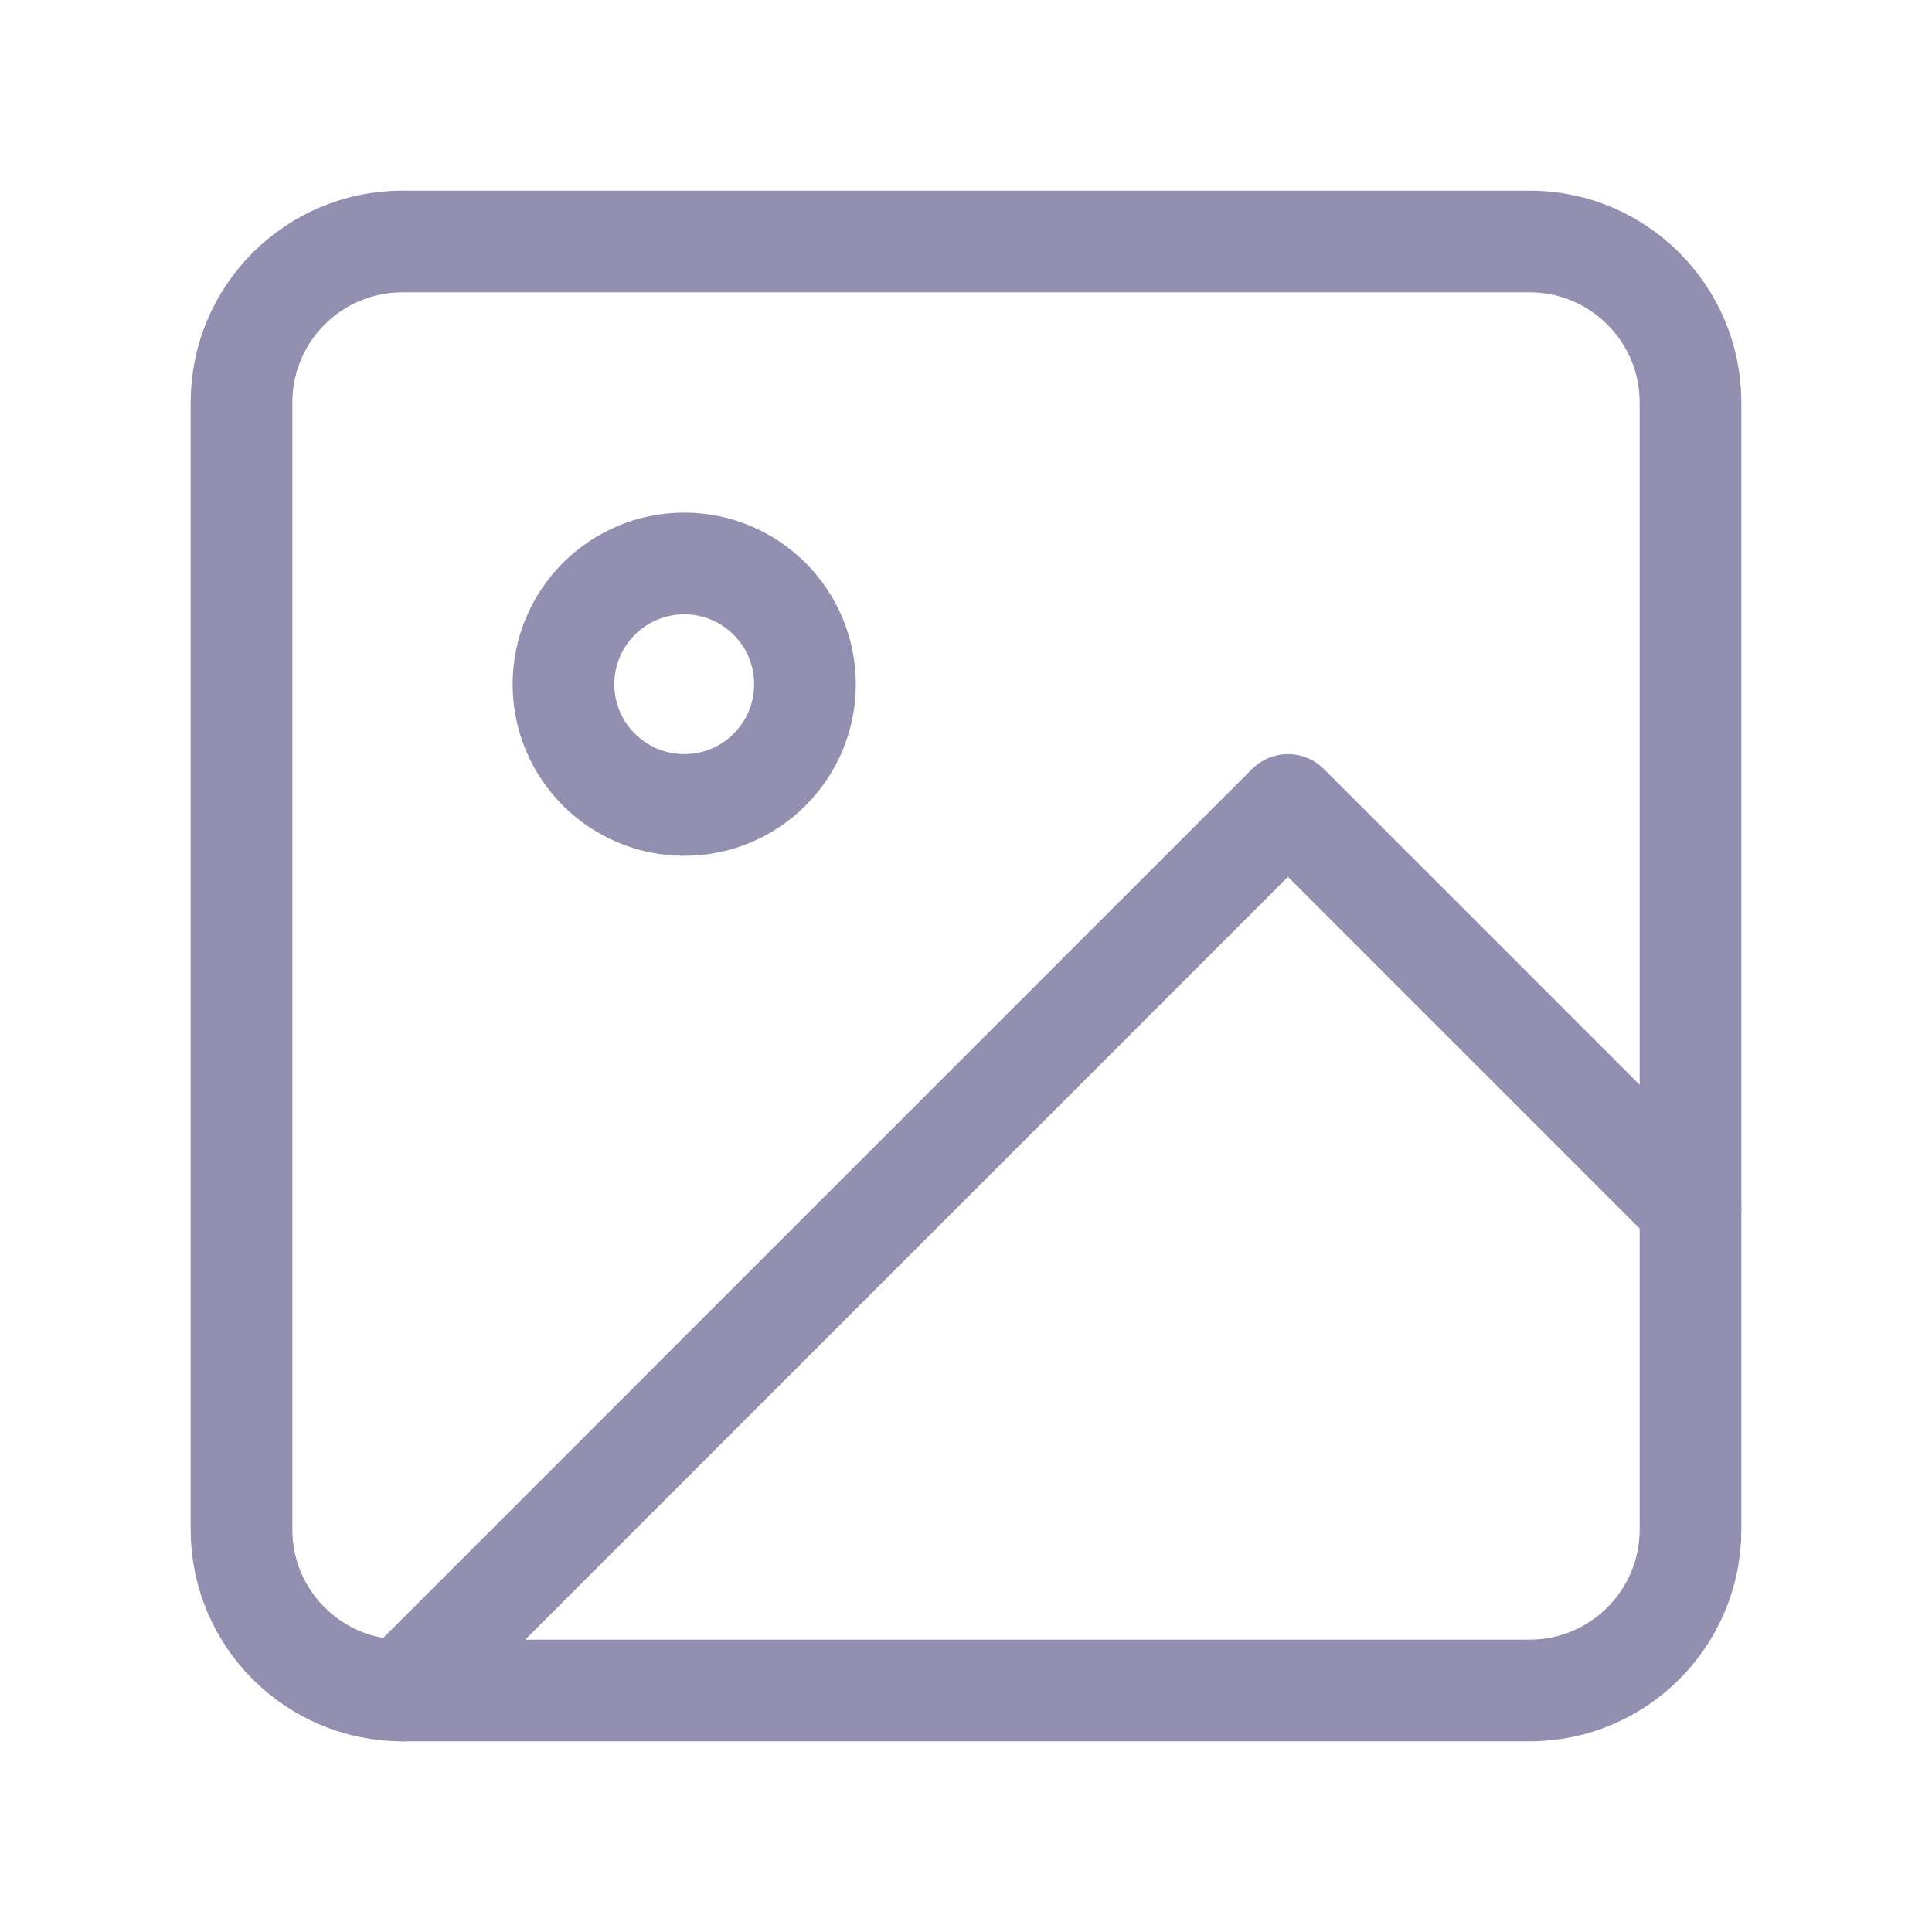 <svg width="38" height="38" viewBox="0 0 38 38" fill="none" xmlns="http://www.w3.org/2000/svg">
<path d="M30.083 4.75H7.917C6.168 4.75 4.75 6.168 4.75 7.917V30.083C4.75 31.832 6.168 33.25 7.917 33.25H30.083C31.832 33.25 33.25 31.832 33.25 30.083V7.917C33.25 6.168 31.832 4.75 30.083 4.75Z" stroke="#928FB0" stroke-width="2" stroke-linecap="round" stroke-linejoin="round"/>
<path d="M33.25 23.75L25.333 15.833L7.917 33.25" stroke="#928FB0" stroke-width="2" stroke-linecap="round" stroke-linejoin="round"/>
<path d="M13.458 15.833C14.77 15.833 15.833 14.77 15.833 13.458C15.833 12.147 14.77 11.083 13.458 11.083C12.147 11.083 11.083 12.147 11.083 13.458C11.083 14.77 12.147 15.833 13.458 15.833Z" stroke="#928FB0" stroke-width="2" stroke-linecap="round" stroke-linejoin="round"/>
</svg>
